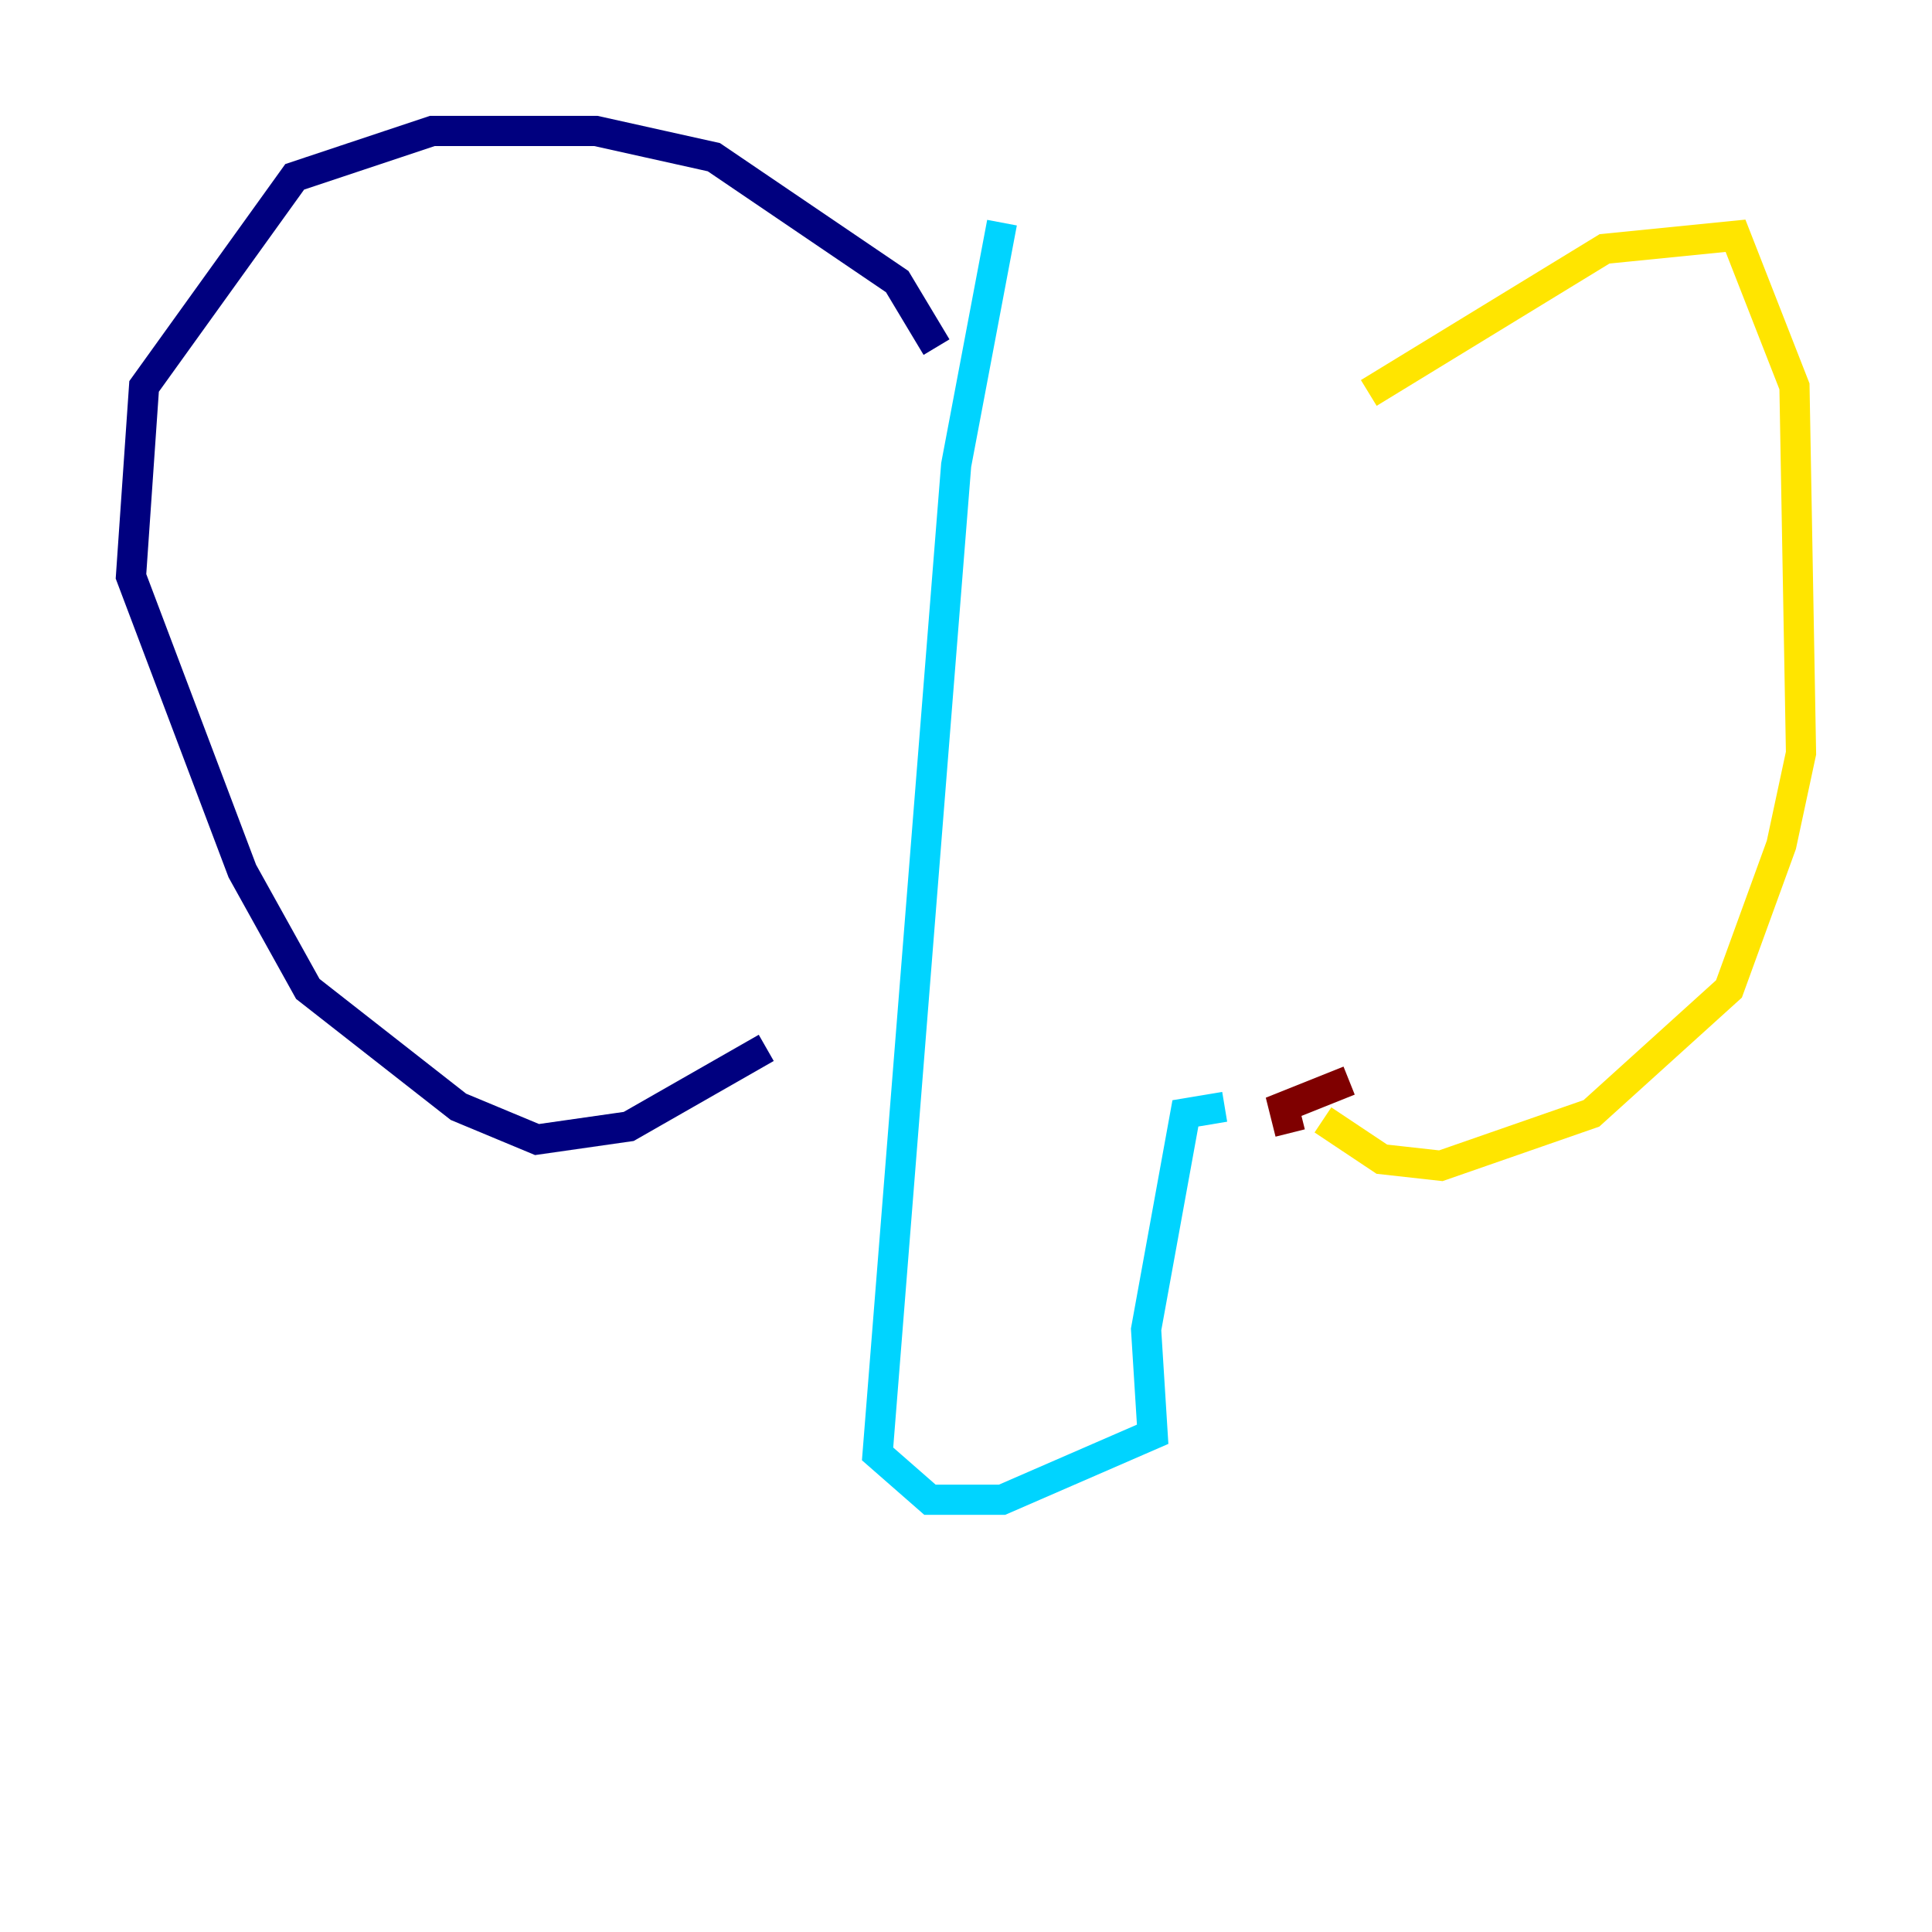 <?xml version="1.0" encoding="utf-8" ?>
<svg baseProfile="tiny" height="128" version="1.2" viewBox="0,0,128,128" width="128" xmlns="http://www.w3.org/2000/svg" xmlns:ev="http://www.w3.org/2001/xml-events" xmlns:xlink="http://www.w3.org/1999/xlink"><defs /><polyline fill="none" points="62.047,22.997 59.444,18.658 47.295,10.414 39.485,8.678 28.637,8.678 19.525,11.715 9.546,25.6 8.678,38.183 16.054,57.709 20.393,65.519 30.373,73.329 35.58,75.498 41.654,74.63 50.766,69.424" stroke="#00007f" stroke-width="2" /><polyline fill="none" points="66.386,14.752 63.349,30.807 58.142,96.325 61.614,99.363 66.386,99.363 76.366,95.024 75.932,88.081 78.536,73.763 81.139,73.329" stroke="#00d4ff" stroke-width="2" /><polyline fill="none" points="90.685,26.034 106.305,16.488 114.983,15.62 118.888,25.6 119.322,49.898 118.02,55.973 114.549,65.519 105.437,73.763 95.458,77.234 91.552,76.8 87.647,74.197" stroke="#ffe500" stroke-width="2" /><polyline fill="none" points="85.478,75.064 85.044,73.329 89.383,71.593" stroke="#7f0000" stroke-width="2" /></svg>